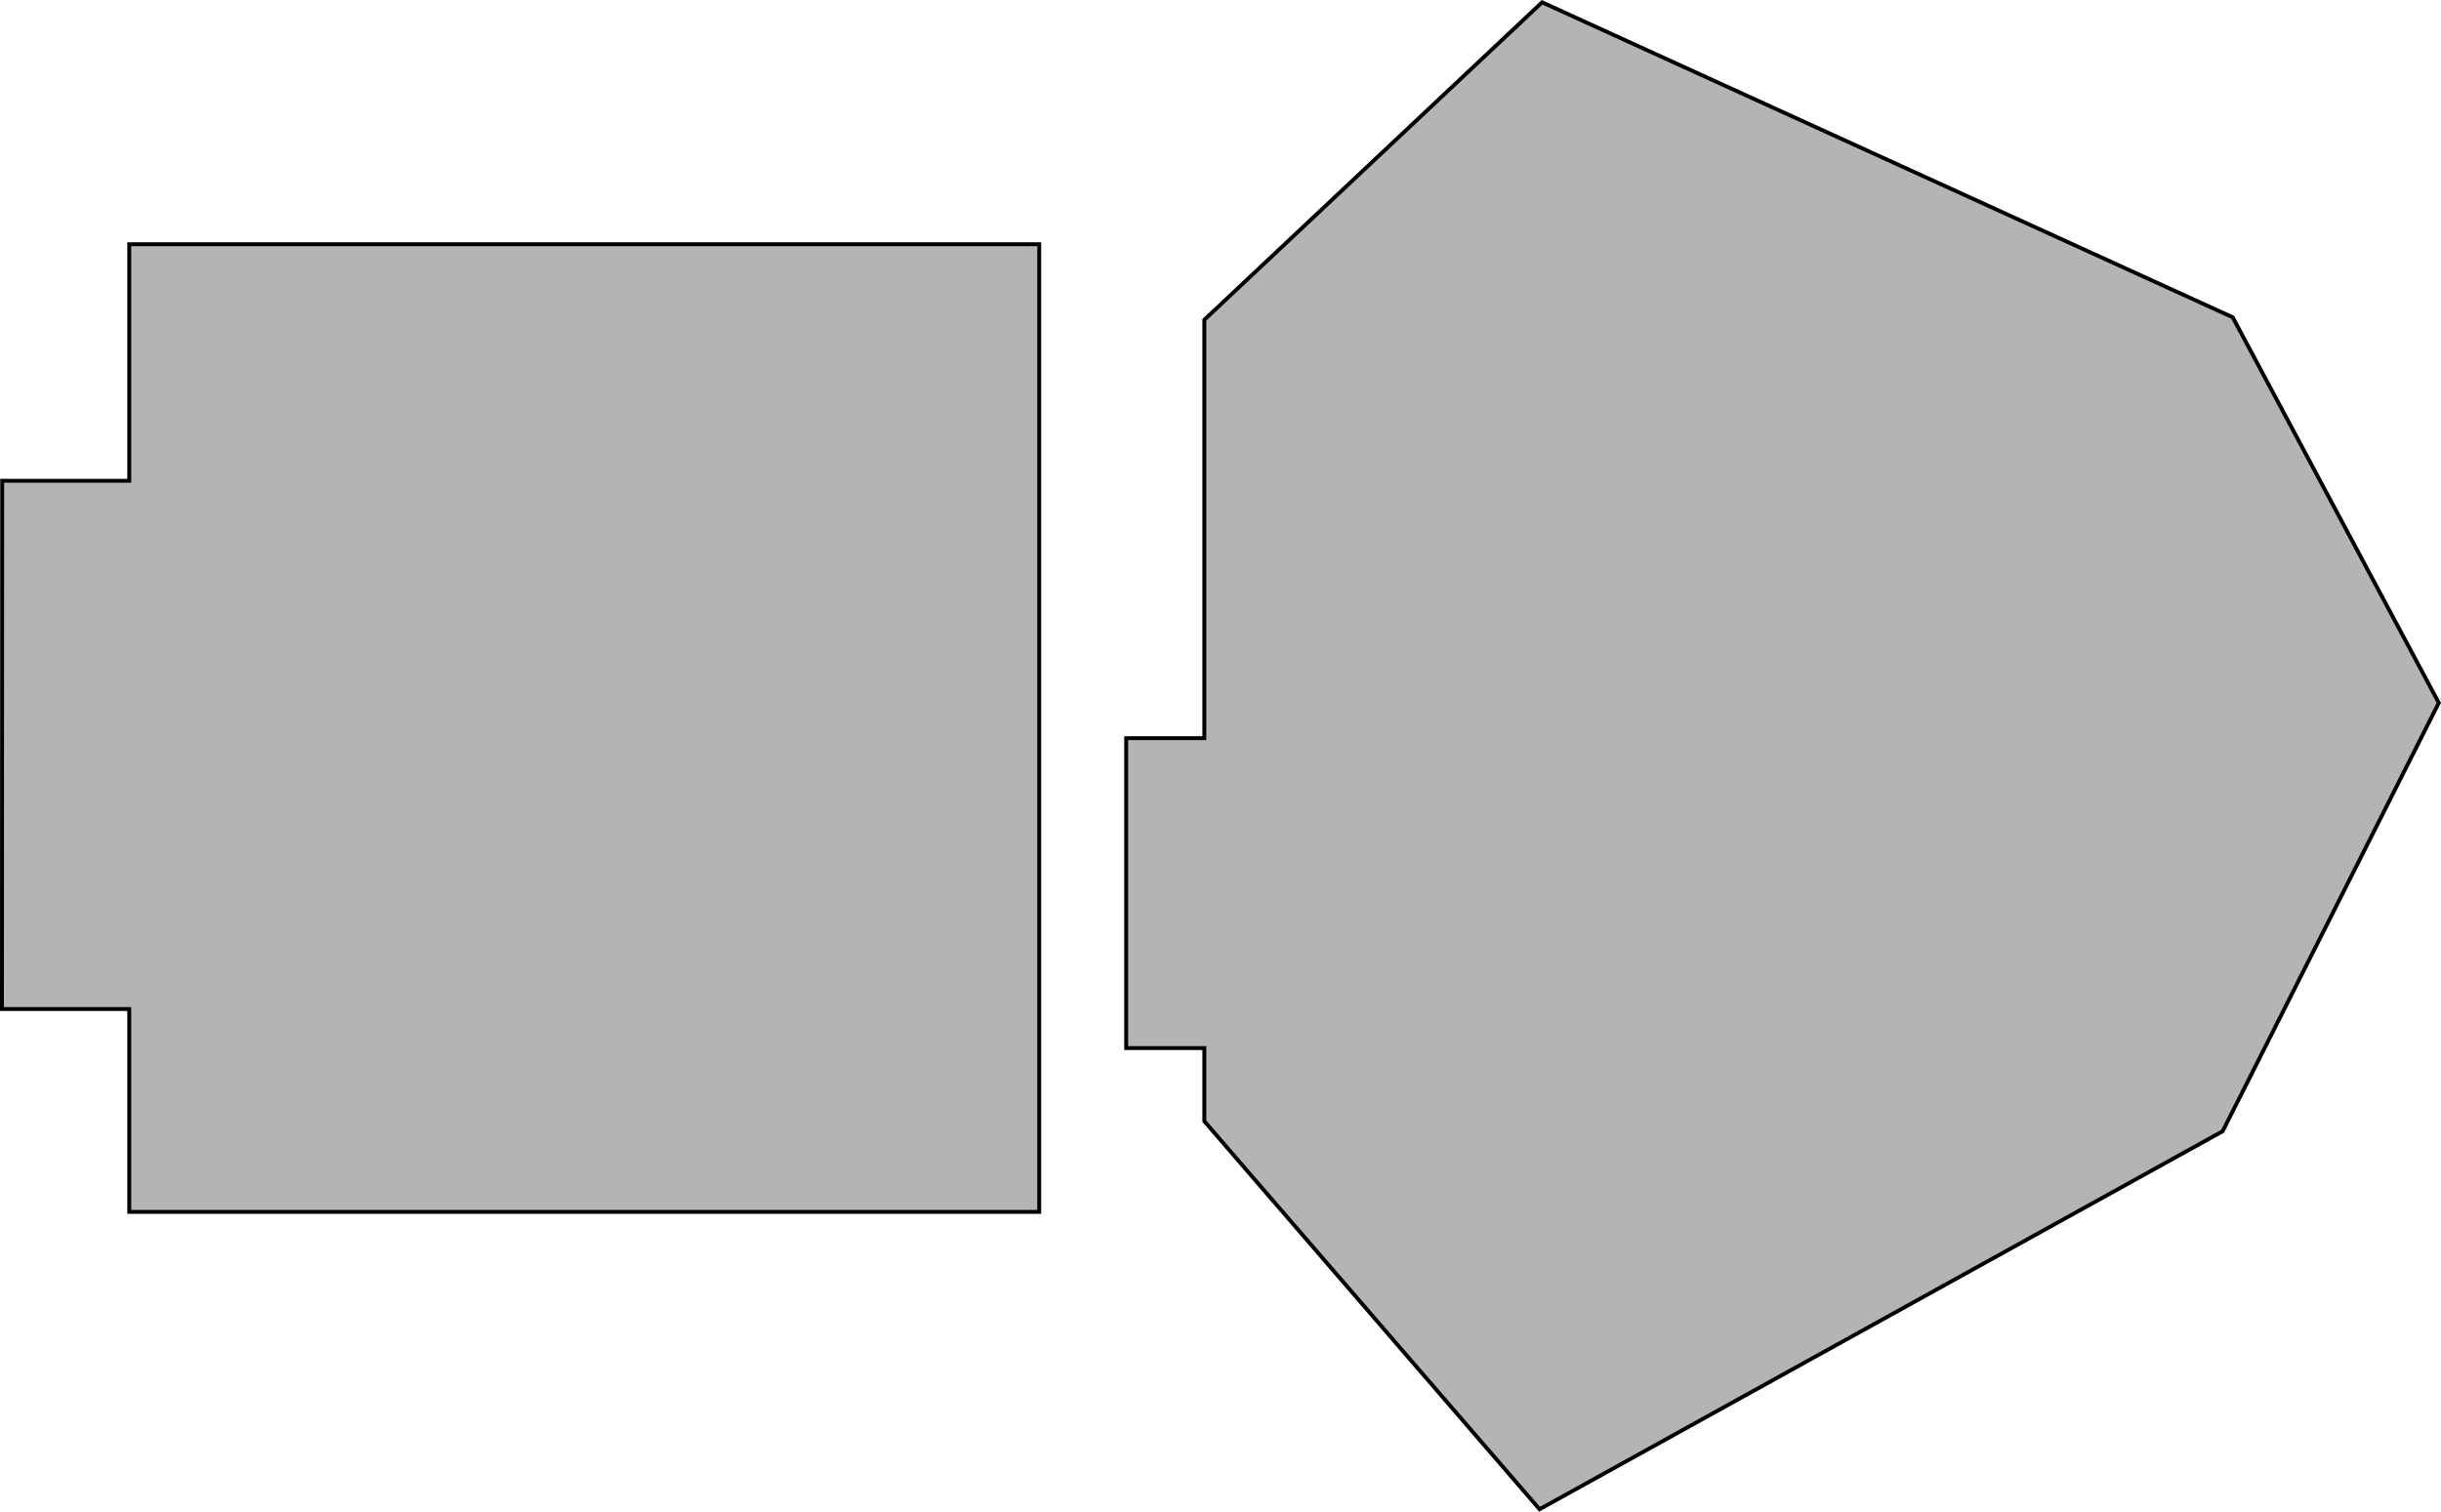 <svg xmlns="http://www.w3.org/2000/svg" xmlns:xlink="http://www.w3.org/1999/xlink" xmlns:a="http://ns.adobe.com/AdobeSVGViewerExtensions/3.0/" width="156.589" height="97.004" viewBox="0 0 156.589 97.004" overflow="visible" enable-background="new 0 0 156.589 97.004" xml:space="preserve" preserveAspectRatio="xMidYMid meet" zoomAndPan="magnify" version="1.0" contentScriptType="text/ecmascript" contentStyleType="text/css">

	<g id="Layer_1">

		<path fill="none" stroke="#FC0000" stroke-width="0.25" d="M101.724,97.664"/>

		<path fill="none" stroke="#FC0000" stroke-width="0.25" d="M-0.292,30.294"/>

		<g>

			<path fill="#B4B4B4" stroke="#000000" stroke-width="0.25" d="M77.256,47.365h-5.013v19.889h5.012l0,4.689l21.506,24.902     l43.821-24.255l13.865-27.49l-13.219-24.74L98.924,0.148L77.256,20.523V47.365z"/>

			<path fill="#B4B4B4" stroke="#000000" stroke-width="0.25" d="M0.125,64.748h8.166v13.017h58.374V15.672H8.291v15.18H0.14     L0.125,64.748z"/>

		</g>

	</g>

</svg>
